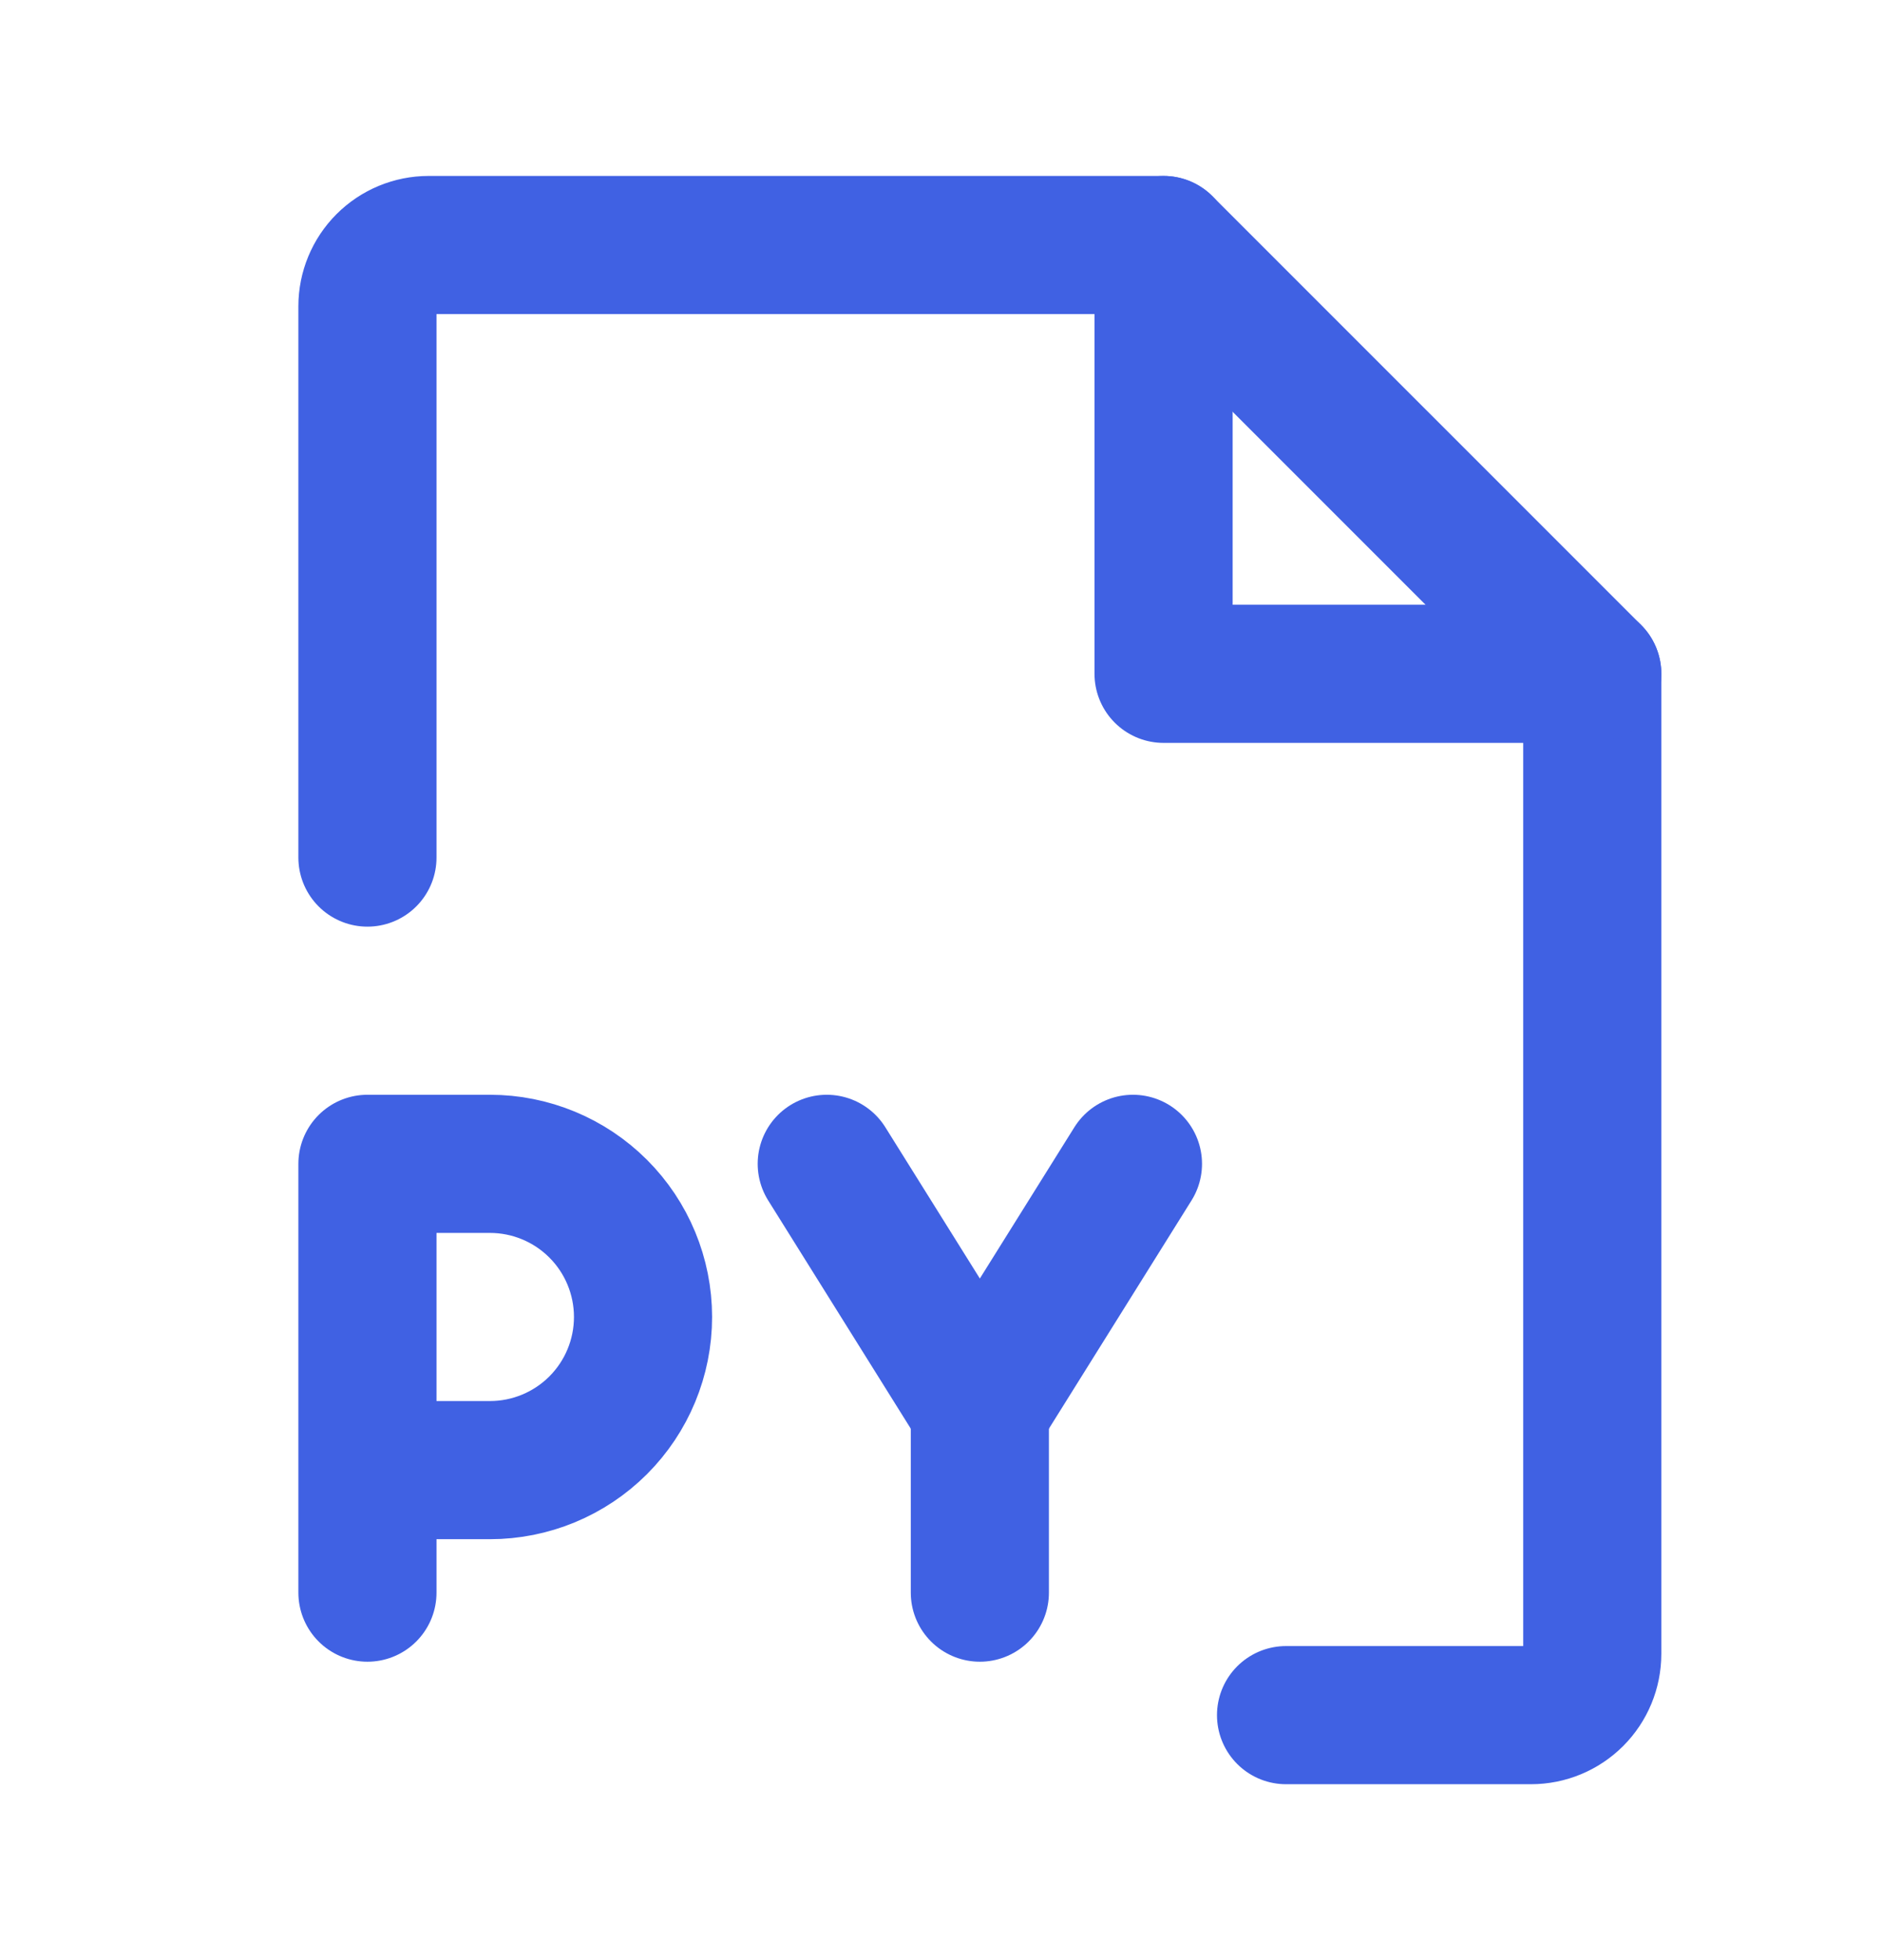 <svg width="218" height="227" viewBox="0 0 218 227" fill="none" xmlns="http://www.w3.org/2000/svg">
<path d="M148.969 198.625H177.344C179.225 198.625 181.029 197.878 182.36 196.547C183.69 195.217 184.438 193.413 184.438 191.531V78.031L134.781 28.375H49.656C47.775 28.375 45.971 29.122 44.64 30.453C43.31 31.783 42.562 33.587 42.562 35.469V99.312" stroke="#4061E3" stroke-width="16" stroke-linecap="round" stroke-linejoin="round"/>
<path d="M134.781 28.375V78.031H184.438" stroke="#4061E3" stroke-width="16" stroke-linecap="round" stroke-linejoin="round"/>
<path d="M42.562 170.25H56.75C61.453 170.25 65.964 168.382 69.29 165.056C72.616 161.73 74.484 157.219 74.484 152.516C74.484 147.812 72.616 143.301 69.29 139.976C65.964 136.65 61.453 134.781 56.75 134.781H42.562V184.438" stroke="#4061E3" stroke-width="16" stroke-linecap="round" stroke-linejoin="round"/>
<path d="M95.766 134.781L113.5 163.156L131.234 134.781" stroke="#4061E3" stroke-width="16" stroke-linecap="round" stroke-linejoin="round"/>
<path d="M113.5 163.156V184.438" stroke="#4061E3" stroke-width="16" stroke-linecap="round" stroke-linejoin="round"/>
</svg>
